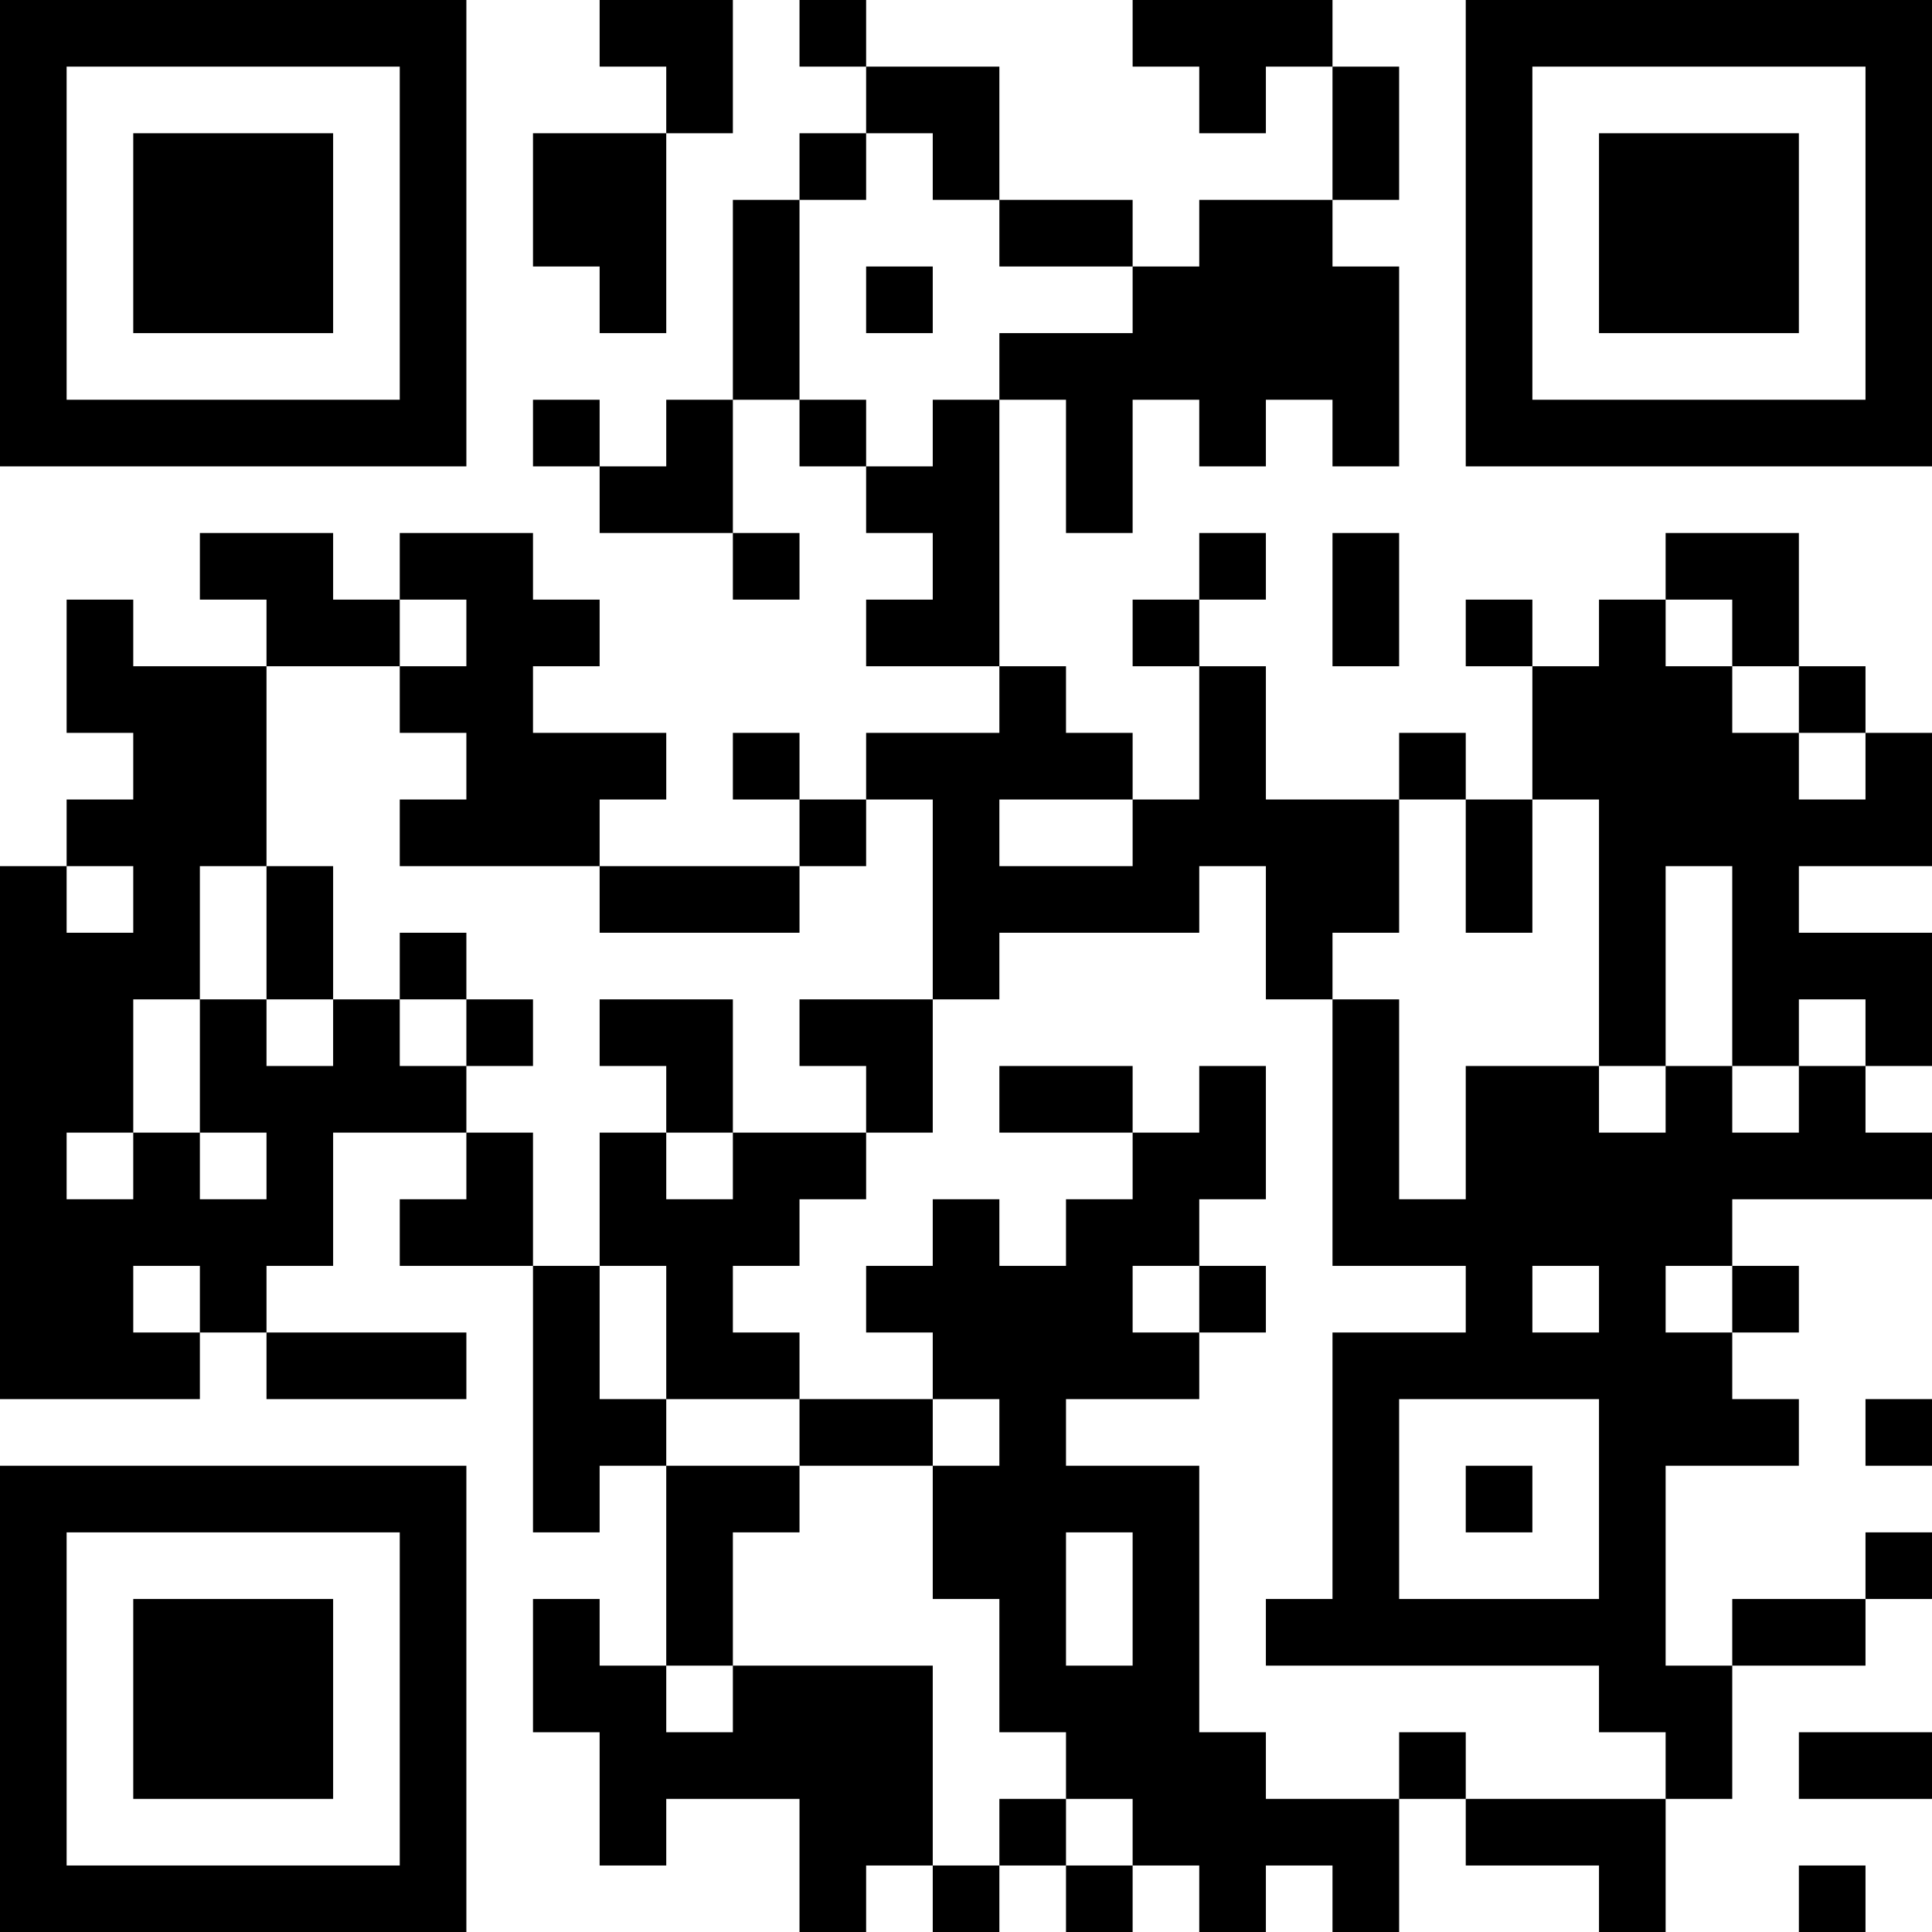 <?xml version="1.0" encoding="UTF-8"?>
<svg xmlns="http://www.w3.org/2000/svg" version="1.1" width="200" height="200" viewBox="0 0 200 200"><rect x="0" y="0" width="200" height="200" fill="#ffffff"/><g transform="scale(6.897)"><g transform="translate(0,0)"><path fill-rule="evenodd" d="M9 0L9 1L10 1L10 2L8 2L8 4L9 4L9 5L10 5L10 2L11 2L11 0ZM12 0L12 1L13 1L13 2L12 2L12 3L11 3L11 6L10 6L10 7L9 7L9 6L8 6L8 7L9 7L9 8L11 8L11 9L12 9L12 8L11 8L11 6L12 6L12 7L13 7L13 8L14 8L14 9L13 9L13 10L15 10L15 11L13 11L13 12L12 12L12 11L11 11L11 12L12 12L12 13L9 13L9 12L10 12L10 11L8 11L8 10L9 10L9 9L8 9L8 8L6 8L6 9L5 9L5 8L3 8L3 9L4 9L4 10L2 10L2 9L1 9L1 11L2 11L2 12L1 12L1 13L0 13L0 21L3 21L3 20L4 20L4 21L7 21L7 20L4 20L4 19L5 19L5 17L7 17L7 18L6 18L6 19L8 19L8 23L9 23L9 22L10 22L10 25L9 25L9 24L8 24L8 26L9 26L9 28L10 28L10 27L12 27L12 29L13 29L13 28L14 28L14 29L15 29L15 28L16 28L16 29L17 29L17 28L18 28L18 29L19 29L19 28L20 28L20 29L21 29L21 27L22 27L22 28L24 28L24 29L25 29L25 27L26 27L26 25L28 25L28 24L29 24L29 23L28 23L28 24L26 24L26 25L25 25L25 22L27 22L27 21L26 21L26 20L27 20L27 19L26 19L26 18L29 18L29 17L28 17L28 16L29 16L29 14L27 14L27 13L29 13L29 11L28 11L28 10L27 10L27 8L25 8L25 9L24 9L24 10L23 10L23 9L22 9L22 10L23 10L23 12L22 12L22 11L21 11L21 12L19 12L19 10L18 10L18 9L19 9L19 8L18 8L18 9L17 9L17 10L18 10L18 12L17 12L17 11L16 11L16 10L15 10L15 6L16 6L16 8L17 8L17 6L18 6L18 7L19 7L19 6L20 6L20 7L21 7L21 4L20 4L20 3L21 3L21 1L20 1L20 0L17 0L17 1L18 1L18 2L19 2L19 1L20 1L20 3L18 3L18 4L17 4L17 3L15 3L15 1L13 1L13 0ZM13 2L13 3L12 3L12 6L13 6L13 7L14 7L14 6L15 6L15 5L17 5L17 4L15 4L15 3L14 3L14 2ZM13 4L13 5L14 5L14 4ZM20 8L20 10L21 10L21 8ZM6 9L6 10L4 10L4 13L3 13L3 15L2 15L2 17L1 17L1 18L2 18L2 17L3 17L3 18L4 18L4 17L3 17L3 15L4 15L4 16L5 16L5 15L6 15L6 16L7 16L7 17L8 17L8 19L9 19L9 21L10 21L10 22L12 22L12 23L11 23L11 25L10 25L10 26L11 26L11 25L14 25L14 28L15 28L15 27L16 27L16 28L17 28L17 27L16 27L16 26L15 26L15 24L14 24L14 22L15 22L15 21L14 21L14 20L13 20L13 19L14 19L14 18L15 18L15 19L16 19L16 18L17 18L17 17L18 17L18 16L19 16L19 18L18 18L18 19L17 19L17 20L18 20L18 21L16 21L16 22L18 22L18 26L19 26L19 27L21 27L21 26L22 26L22 27L25 27L25 26L24 26L24 25L19 25L19 24L20 24L20 20L22 20L22 19L20 19L20 15L21 15L21 18L22 18L22 16L24 16L24 17L25 17L25 16L26 16L26 17L27 17L27 16L28 16L28 15L27 15L27 16L26 16L26 13L25 13L25 16L24 16L24 12L23 12L23 14L22 14L22 12L21 12L21 14L20 14L20 15L19 15L19 13L18 13L18 14L15 14L15 15L14 15L14 12L13 12L13 13L12 13L12 14L9 14L9 13L6 13L6 12L7 12L7 11L6 11L6 10L7 10L7 9ZM25 9L25 10L26 10L26 11L27 11L27 12L28 12L28 11L27 11L27 10L26 10L26 9ZM15 12L15 13L17 13L17 12ZM1 13L1 14L2 14L2 13ZM4 13L4 15L5 15L5 13ZM6 14L6 15L7 15L7 16L8 16L8 15L7 15L7 14ZM9 15L9 16L10 16L10 17L9 17L9 19L10 19L10 21L12 21L12 22L14 22L14 21L12 21L12 20L11 20L11 19L12 19L12 18L13 18L13 17L14 17L14 15L12 15L12 16L13 16L13 17L11 17L11 15ZM15 16L15 17L17 17L17 16ZM10 17L10 18L11 18L11 17ZM2 19L2 20L3 20L3 19ZM18 19L18 20L19 20L19 19ZM23 19L23 20L24 20L24 19ZM25 19L25 20L26 20L26 19ZM21 21L21 24L24 24L24 21ZM28 21L28 22L29 22L29 21ZM22 22L22 23L23 23L23 22ZM16 23L16 25L17 25L17 23ZM27 26L27 27L29 27L29 26ZM27 28L27 29L28 29L28 28ZM0 0L0 7L7 7L7 0ZM1 1L1 6L6 6L6 1ZM2 2L2 5L5 5L5 2ZM22 0L22 7L29 7L29 0ZM23 1L23 6L28 6L28 1ZM24 2L24 5L27 5L27 2ZM0 22L0 29L7 29L7 22ZM1 23L1 28L6 28L6 23ZM2 24L2 27L5 27L5 24Z" fill="#000000"/></g></g></svg>
